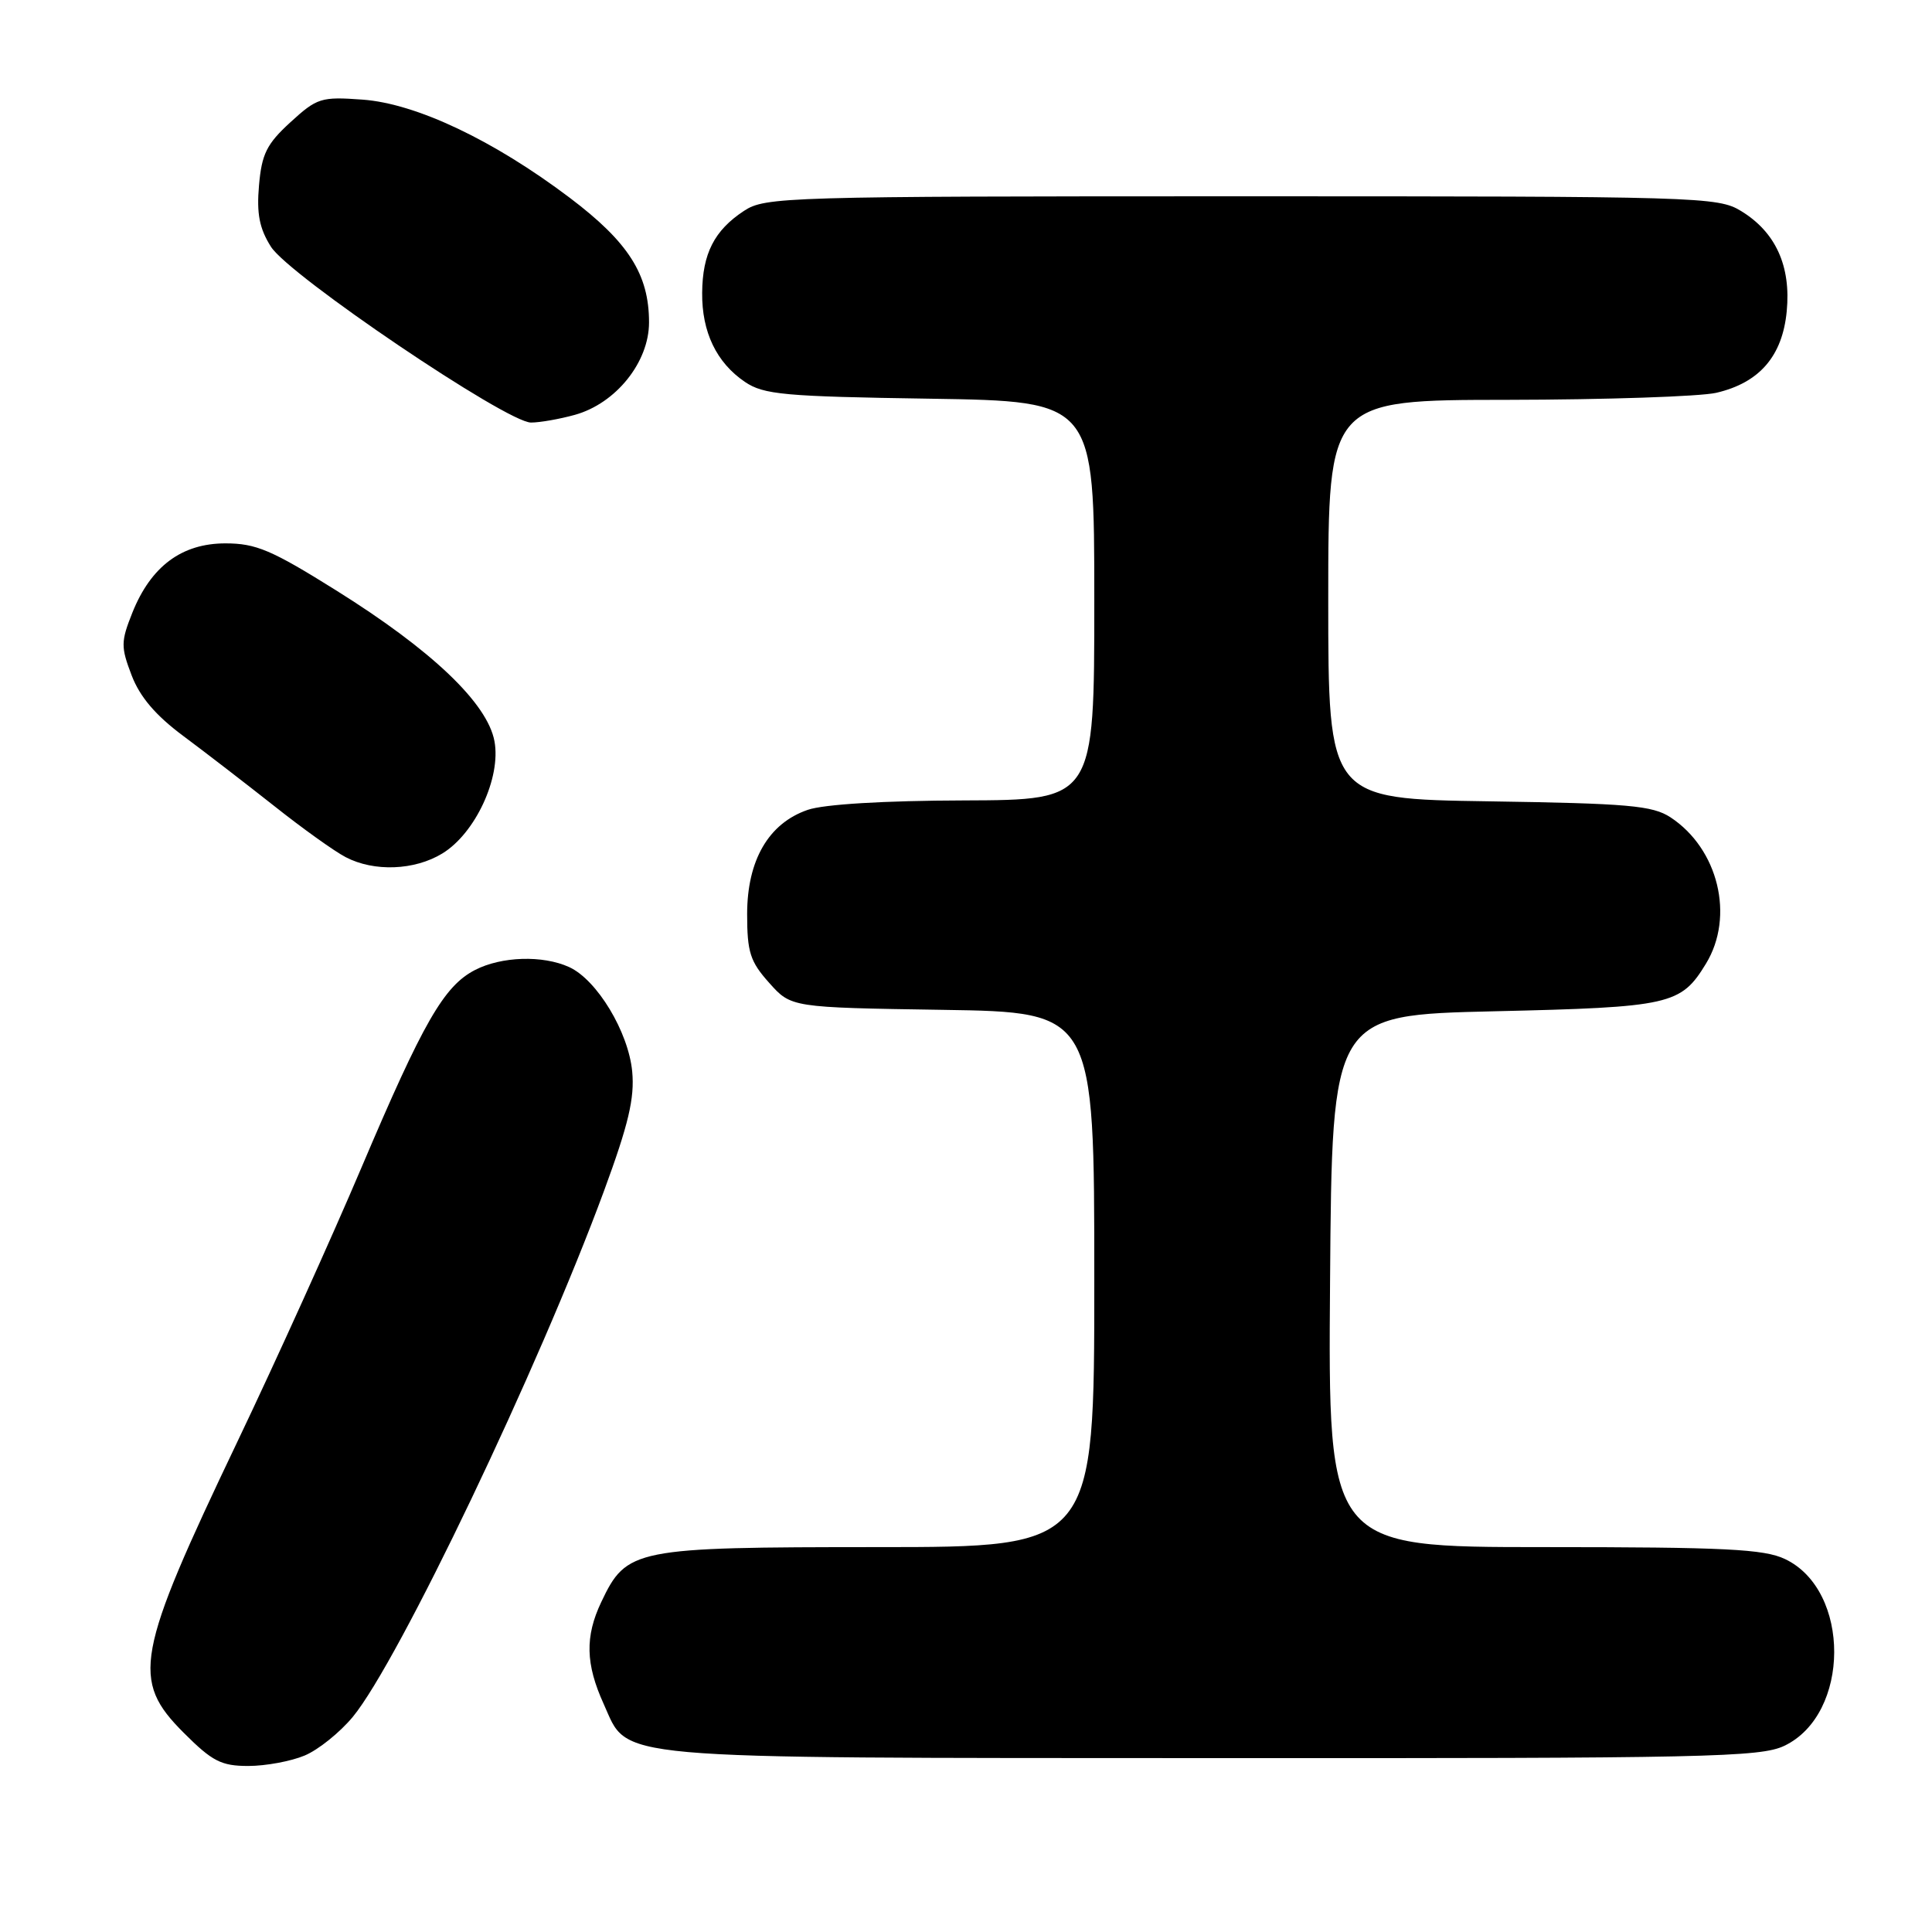 <?xml version="1.0" encoding="UTF-8" standalone="no"?>
<!DOCTYPE svg PUBLIC "-//W3C//DTD SVG 1.1//EN" "http://www.w3.org/Graphics/SVG/1.1/DTD/svg11.dtd" >
<svg xmlns="http://www.w3.org/2000/svg" xmlns:xlink="http://www.w3.org/1999/xlink" version="1.1" viewBox="0 0 256 256">
 <g >
 <path fill="currentColor"
d=" M 40.36 232.62 C 42.17 231.87 45.05 229.55 46.76 227.48 C 52.83 220.11 71.40 181.22 80.02 157.84 C 83.29 148.96 84.10 145.52 83.77 141.98 C 83.27 136.73 79.10 129.82 75.41 128.14 C 71.92 126.55 66.45 126.72 62.94 128.53 C 58.82 130.66 56.10 135.39 47.90 154.70 C 43.98 163.94 36.59 180.28 31.47 191.00 C 17.94 219.35 17.34 222.61 24.37 229.63 C 28.13 233.39 29.32 234.00 32.90 234.00 C 35.19 234.00 38.55 233.38 40.36 232.62 Z  M 236.43 231.33 C 245.20 227.15 245.26 210.72 236.52 206.58 C 233.74 205.26 228.57 205.00 204.59 205.00 C 175.97 205.00 175.97 205.00 176.24 169.75 C 176.50 134.50 176.50 134.50 198.00 134.00 C 221.37 133.46 222.72 133.15 226.05 127.69 C 229.87 121.43 227.69 112.47 221.35 108.30 C 218.96 106.74 215.80 106.46 197.30 106.18 C 176.00 105.86 176.00 105.86 176.00 79.43 C 176.00 53.00 176.00 53.00 199.75 52.98 C 212.81 52.96 225.26 52.54 227.41 52.05 C 233.13 50.72 236.18 47.20 236.75 41.25 C 237.33 35.25 235.28 30.75 230.70 27.96 C 227.62 26.08 225.23 26.01 164.50 26.01 C 103.91 26.01 101.39 26.09 98.57 27.95 C 94.65 30.53 93.08 33.61 93.04 38.80 C 92.99 44.00 94.94 48.05 98.70 50.60 C 101.19 52.29 103.87 52.54 123.25 52.83 C 145.00 53.17 145.00 53.17 145.00 79.58 C 145.00 106.00 145.00 106.00 127.75 106.06 C 117.14 106.09 109.17 106.57 107.03 107.31 C 101.84 109.09 99.00 113.99 99.00 121.13 C 99.00 126.17 99.40 127.42 101.92 130.23 C 104.83 133.50 104.83 133.50 124.92 133.81 C 145.00 134.12 145.00 134.12 145.00 169.56 C 145.00 205.00 145.00 205.00 116.25 205.00 C 83.99 205.01 83.03 205.20 79.67 212.28 C 77.50 216.85 77.59 220.50 79.99 225.78 C 83.38 233.26 79.56 232.92 160.72 232.96 C 226.15 233.00 233.26 232.84 236.43 231.33 Z  M 58.61 113.09 C 62.98 110.43 66.41 103.04 65.52 98.22 C 64.59 93.18 57.23 86.16 44.54 78.23 C 35.99 72.88 33.92 72.00 29.87 72.00 C 24.08 72.00 20.00 75.04 17.54 81.18 C 16.01 85.02 16.00 85.71 17.44 89.48 C 18.53 92.34 20.62 94.79 24.26 97.50 C 27.14 99.64 32.56 103.82 36.31 106.78 C 40.05 109.75 44.32 112.81 45.81 113.58 C 49.56 115.54 54.93 115.34 58.61 113.09 Z  M 76.17 54.97 C 81.61 53.46 86.00 47.99 86.00 42.72 C 86.00 36.36 83.28 32.09 75.50 26.21 C 65.38 18.57 55.13 13.71 48.03 13.20 C 42.54 12.80 42.01 12.97 38.48 16.20 C 35.33 19.08 34.68 20.41 34.32 24.56 C 33.99 28.31 34.37 30.27 35.90 32.69 C 38.28 36.49 67.15 56.00 70.36 55.99 C 71.54 55.99 74.15 55.53 76.17 54.97 Z "/>
</g>
</svg>